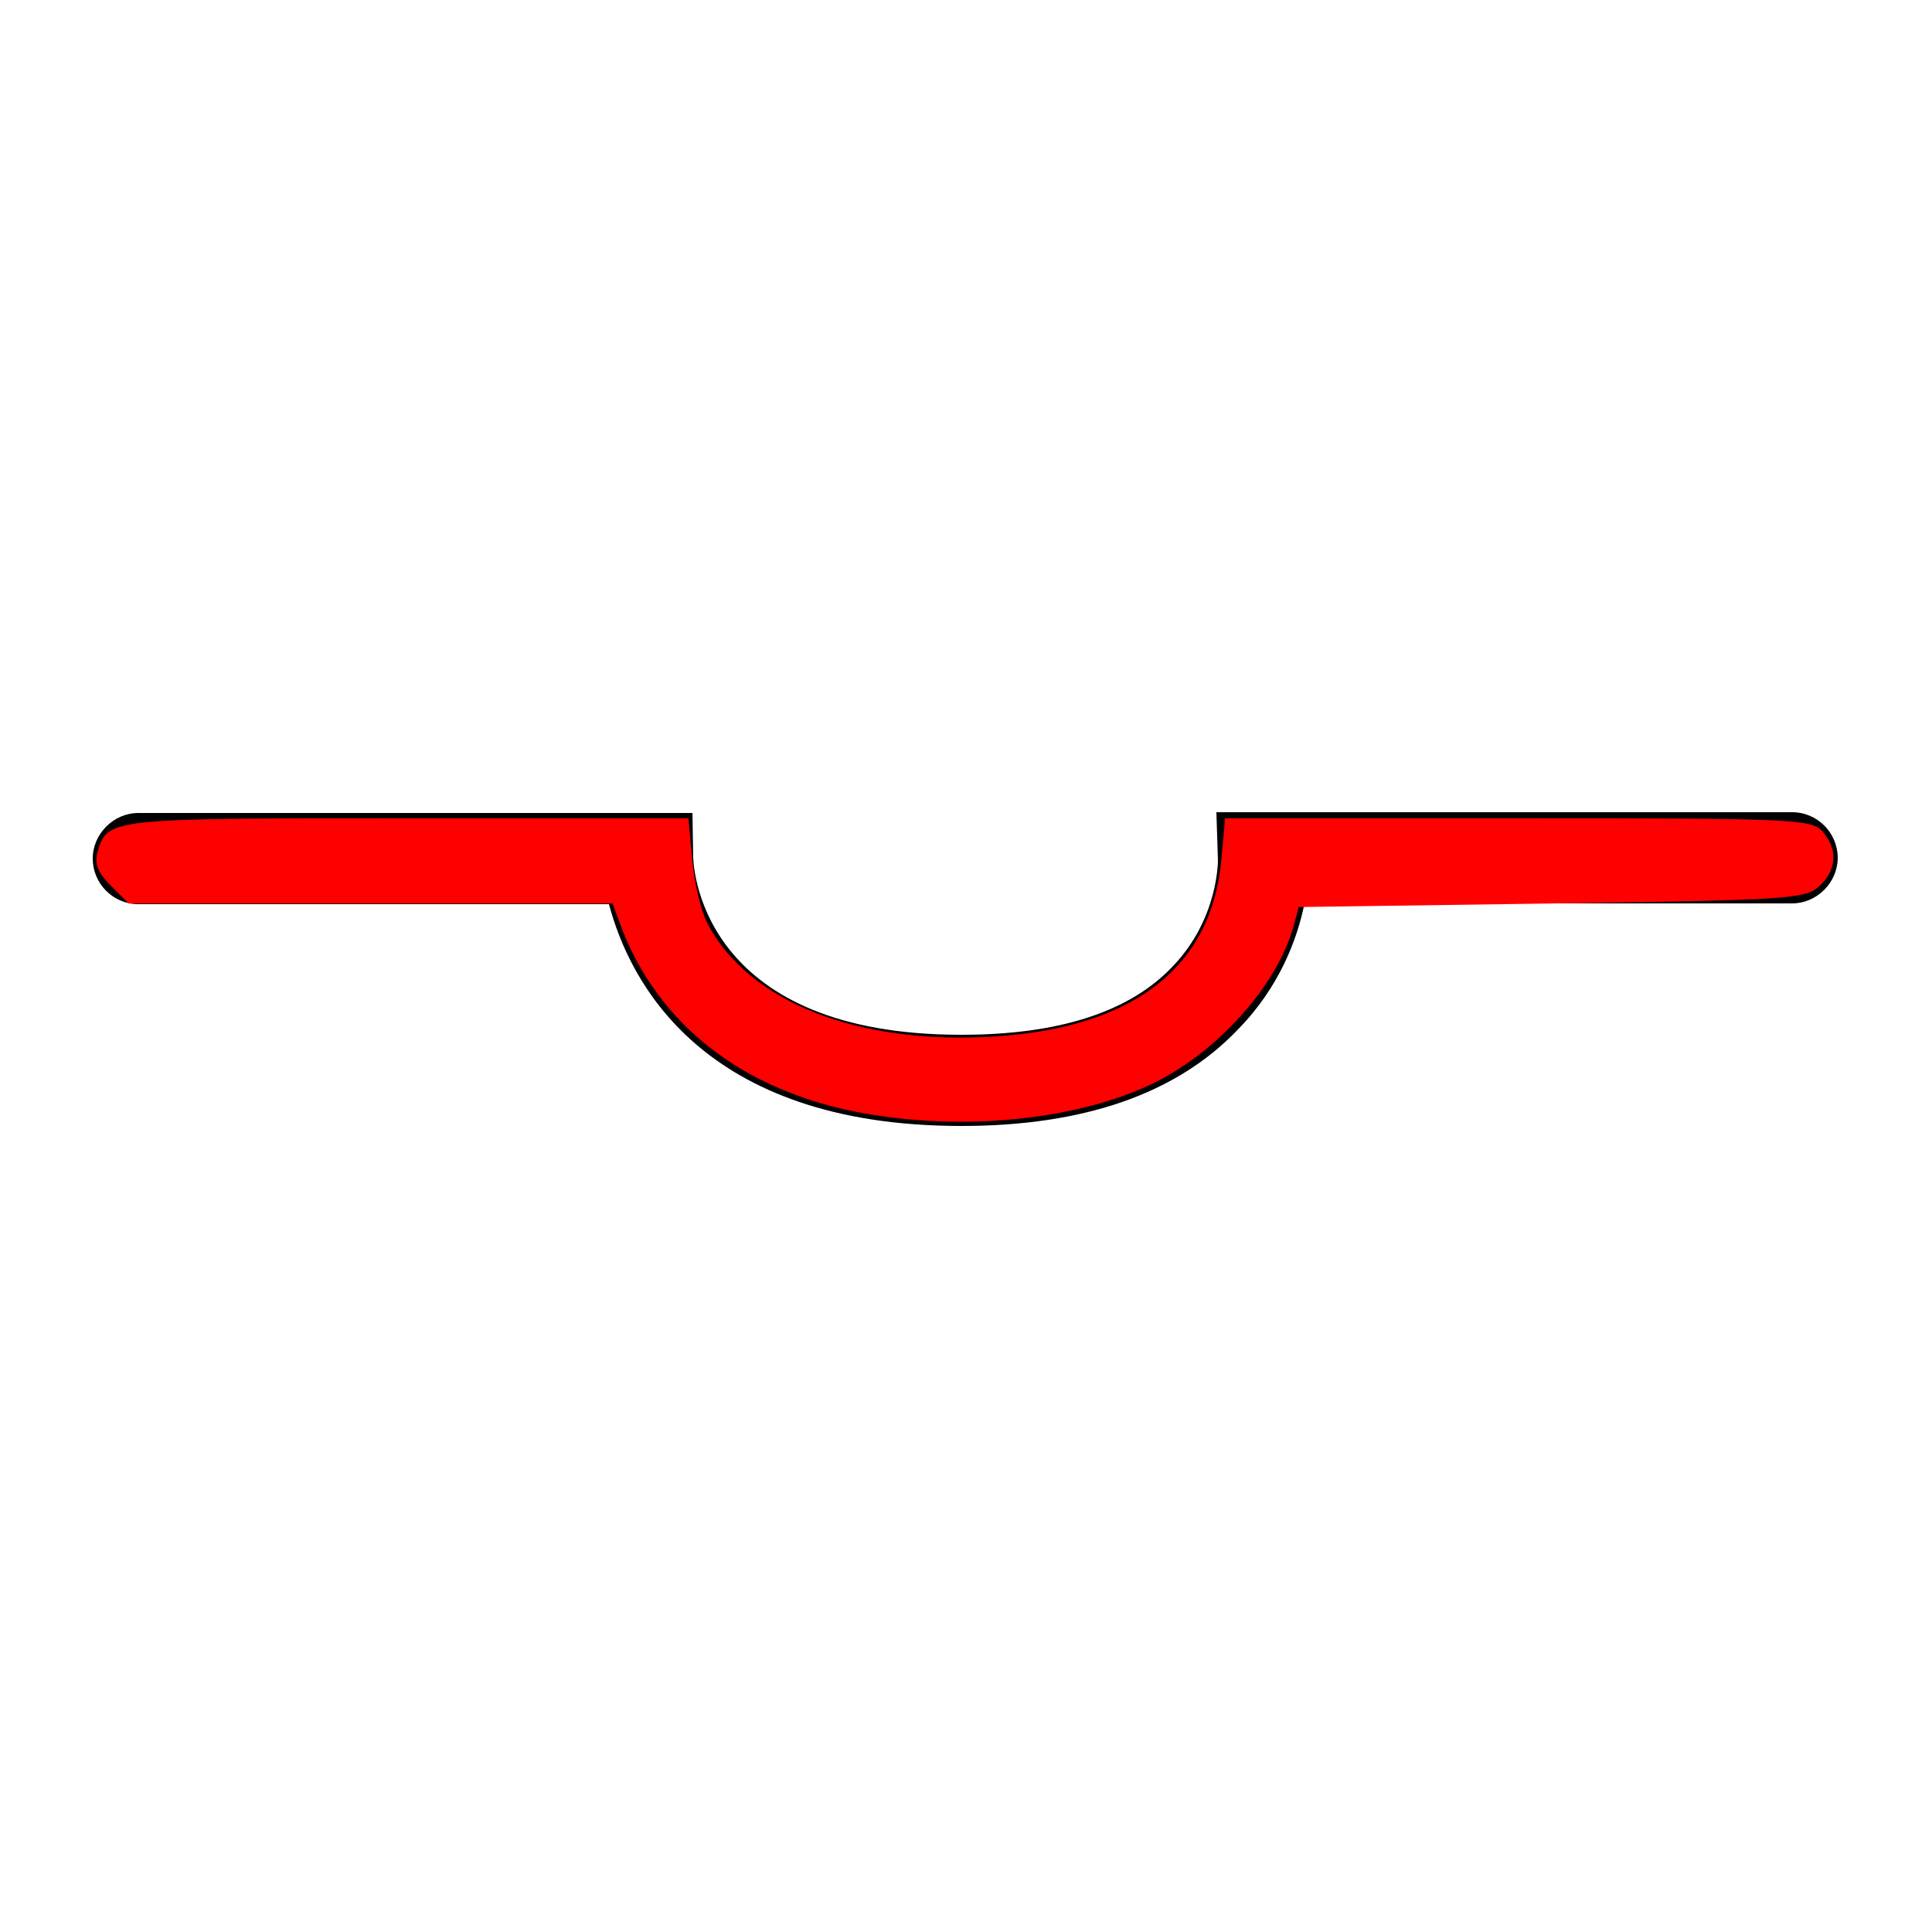 <?xml version="1.0" encoding="UTF-8" standalone="no"?>
<svg
   xmlns:dc="http://purl.org/dc/elements/1.1/"
   xmlns:cc="http://creativecommons.org/ns#"
   xmlns:rdf="http://www.w3.org/1999/02/22-rdf-syntax-ns#"
   xmlns:svg="http://www.w3.org/2000/svg"
   xmlns="http://www.w3.org/2000/svg"
   xmlns:sodipodi="http://sodipodi.sourceforge.net/DTD/sodipodi-0.dtd"
   xmlns:inkscape="http://www.inkscape.org/namespaces/inkscape"
   inkscape:version="1.0beta2 (2b71d25, 2019-12-03)"
   sodipodi:docname="dip.svg"
   xml:space="preserve"
   style="enable-background:new 0 0 250 250;"
   viewBox="0 0 250 250"
   y="0px"
   x="0px"
   id="Layer_1"
   version="1.1"><defs
   id="defs154" /><sodipodi:namedview
   inkscape:current-layer="Layer_1"
   inkscape:window-maximized="0"
   inkscape:window-y="23"
   inkscape:window-x="0"
   inkscape:cy="125"
   inkscape:cx="125"
   inkscape:zoom="1.088"
   showgrid="false"
   id="namedview152"
   inkscape:window-height="709"
   inkscape:window-width="1111"
   inkscape:pageshadow="2"
   inkscape:pageopacity="0"
   guidetolerance="10"
   gridtolerance="10"
   objecttolerance="10"
   borderopacity="1"
   inkscape:document-rotation="0"
   bordercolor="#666666"
   pagecolor="#ffffff" />
<path
   d="M124.4,145.7c-33.7,0-43-18.9-45.6-28.7H17.9c-3.3,0-5.9-2.7-5.9-5.9s2.7-5.9,5.9-5.9h71.7l0.1,5.8  c0.1,2.3,1.8,22.9,34.7,22.9c12.5,0,21.7-2.9,27.3-8.8c6-6.2,5.9-13.8,5.9-13.8l-0.2-6.2h74.5c3.3,0,5.9,2.7,5.9,5.9  s-2.7,5.9-5.9,5.9h-63.1c-0.9,4.5-3.2,10.8-8.6,16.3C152.3,141.5,140.3,145.7,124.4,145.7z"
   id="XMLID_1_" />
<path
   inkscape:connector-curvature="0"
   id="path158"
   d="M 111.63,144.031 C 96.117,141.218 84.944,132.478 80.194,119.439 l -0.921,-2.528 H 47.959 16.644 l -2.313,-2.313 c -1.687,-1.687 -2.148,-2.869 -1.704,-4.366 1.289,-4.342 1.365,-4.351 39.994,-4.351 h 36.461 l 0.487,5.366 c 0.268,2.951 1.14,6.63 1.939,8.175 5.297,10.244 19.517,15.845 37.297,14.691 17.971,-1.166 27.978,-8.998 29.237,-22.88 l 0.485,-5.351 h 37.873 c 35.524,0 37.968,0.104 39.394,1.681 2.07,2.287 1.911,5.034 -0.412,7.138 -1.803,1.633 -4.13,1.782 -34.631,2.21 l -32.698,0.46 -0.616,2.298 c -2.131,7.95 -10.204,16.856 -18.878,20.827 -9.818,4.495 -24.097,5.862 -36.929,3.535 z"
   style="fill:#ff0000;stroke-width:0.919" /></svg>

